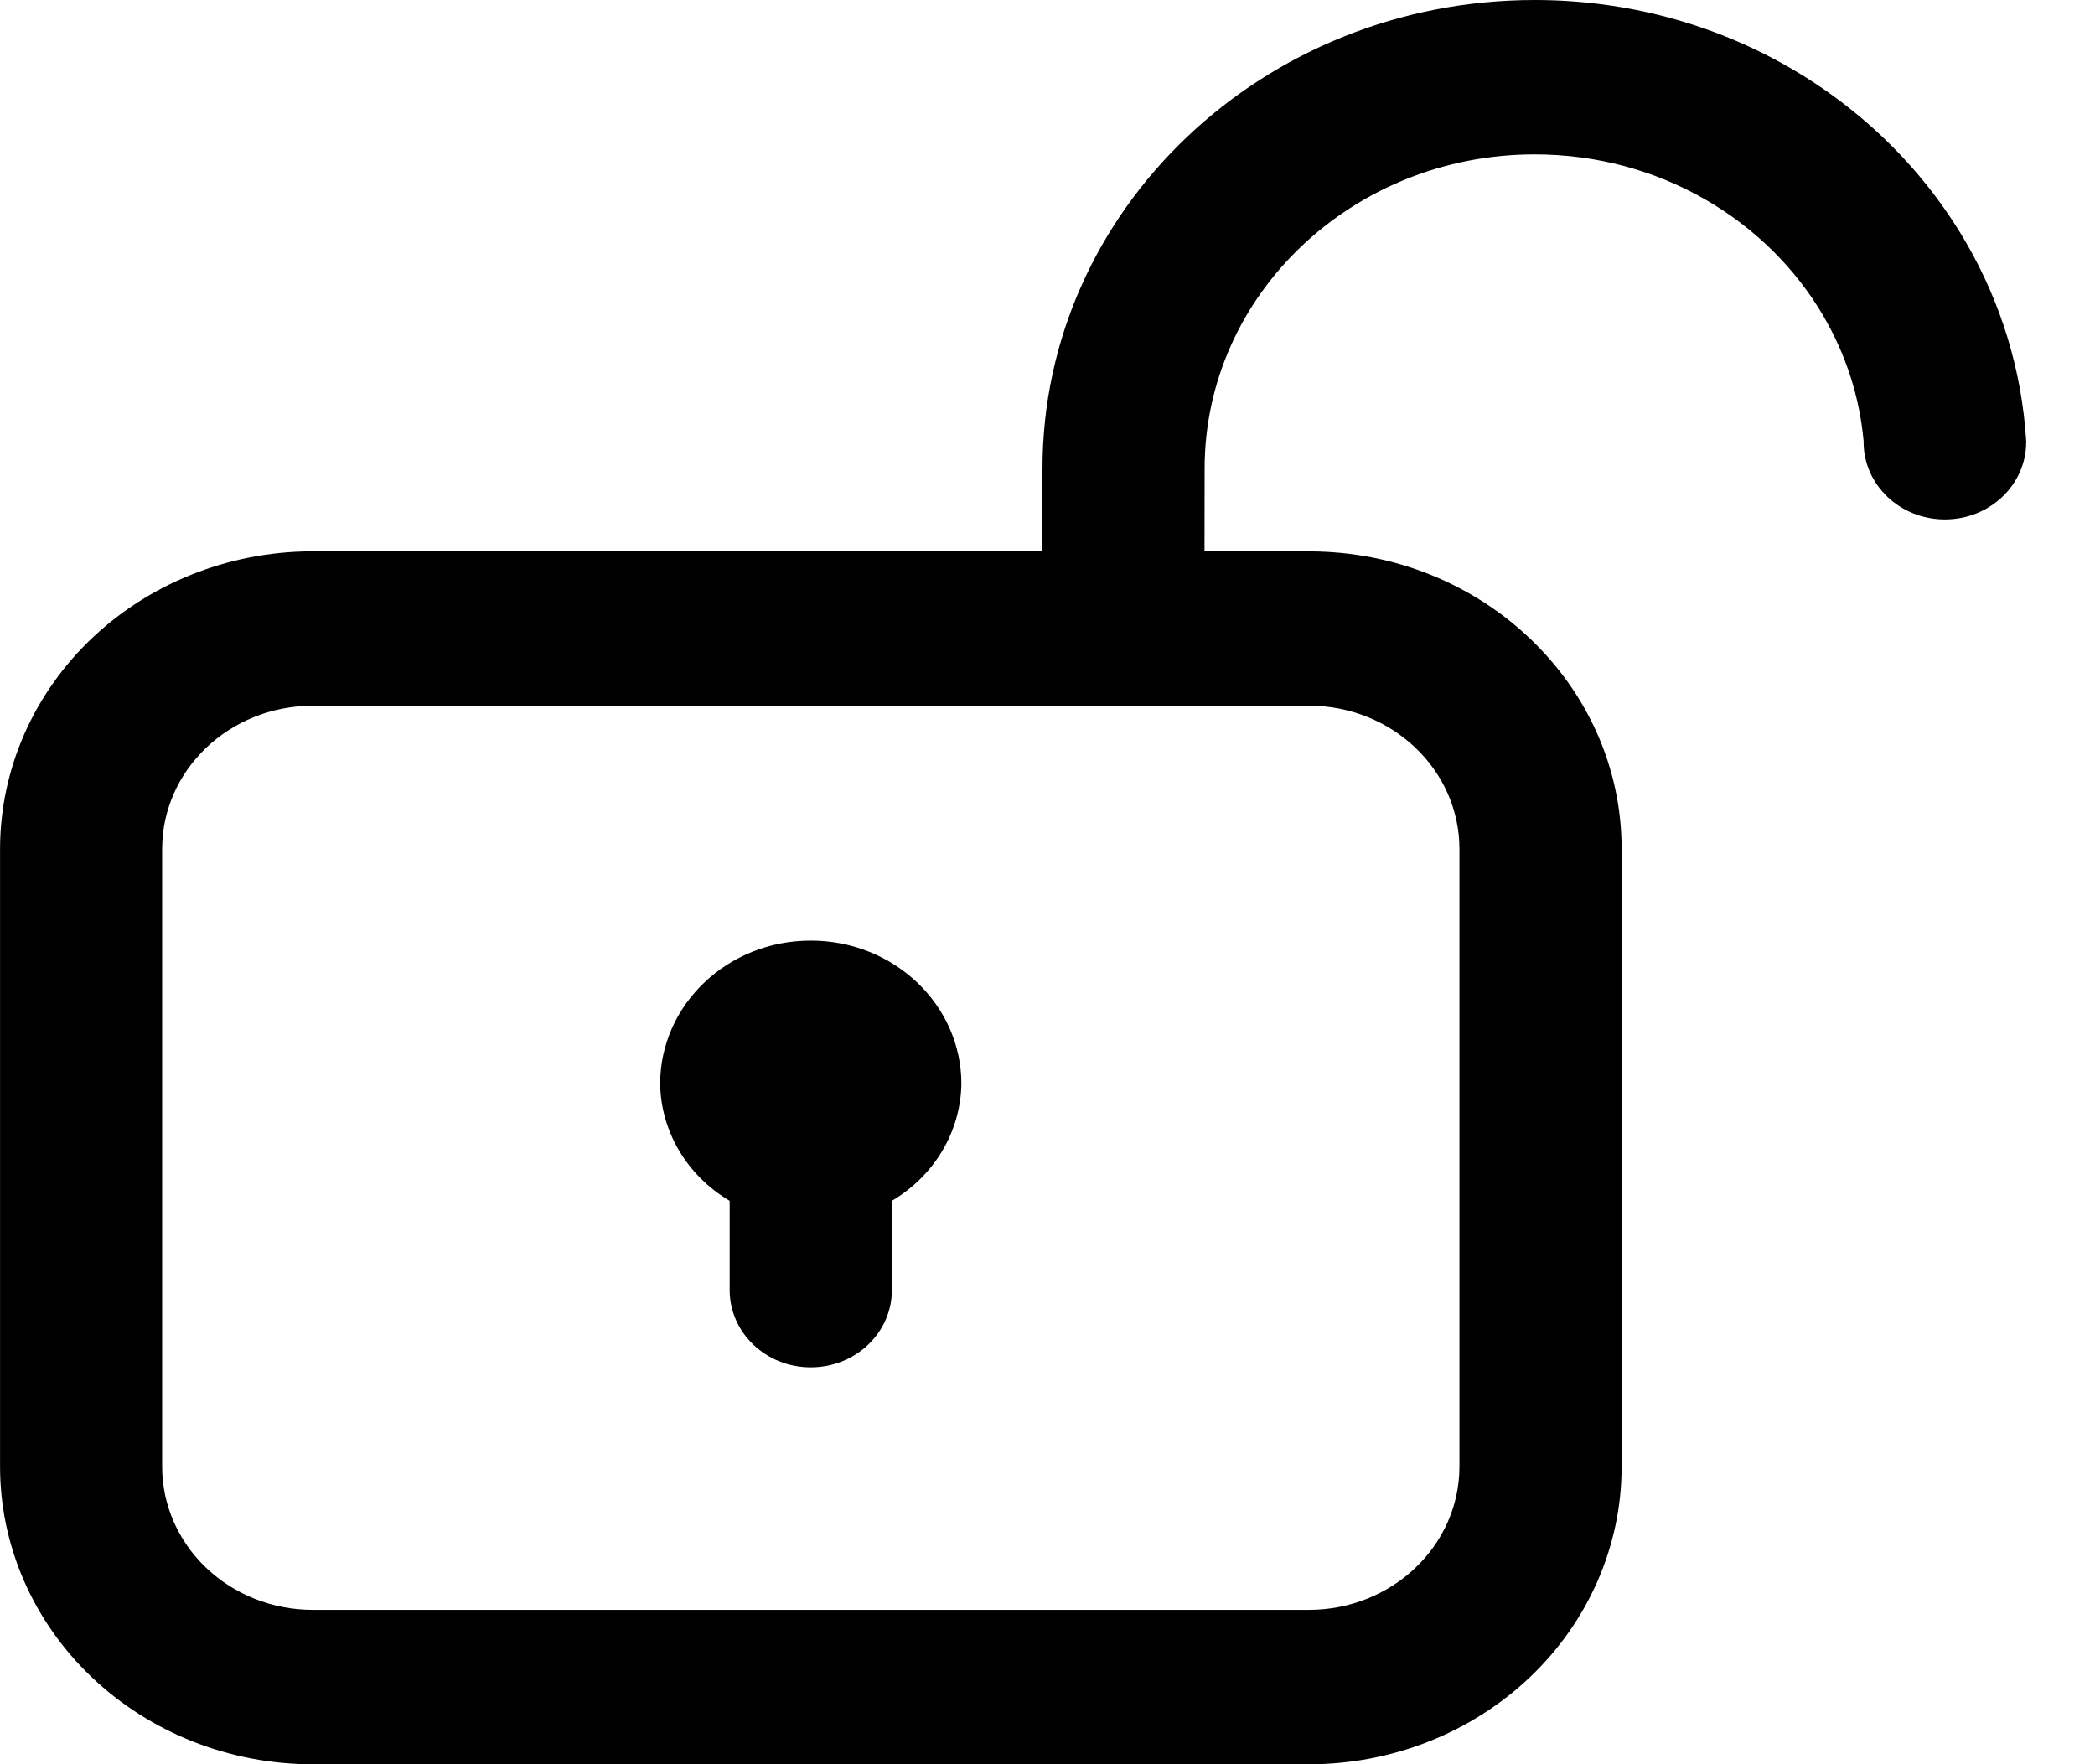 <!-- Generated by IcoMoon.io -->
<svg version="1.1" xmlns="http://www.w3.org/2000/svg" width="38" height="32" viewBox="0 0 38 32">
<title>unlock</title>
<path d="M23.741 10.001c3.133 0 5.673 2.418 5.673 5.4v11.2c0 1.432-0.598 2.806-1.661 3.818s-2.507 1.582-4.011 1.582h-18.069c-1.505 0-2.947-0.569-4.011-1.582s-1.661-2.386-1.661-3.818v-11.2c0-1.45 0.612-2.839 1.698-3.854s2.557-1.573 4.079-1.546h17.964zM23.741 12.801h-18.069c-1.508 0-2.731 1.164-2.731 2.6v11.2c0 0.69 0.288 1.351 0.8 1.838s1.207 0.761 1.931 0.761h18.069c1.508 0 2.731-1.164 2.731-2.6v-11.2c0-1.436-1.223-2.6-2.731-2.6zM14.707 17.061c1.508 0 2.731 1.164 2.731 2.6-0.014 0.865-0.489 1.664-1.261 2.12v1.62c0 0.773-0.658 1.4-1.471 1.4s-1.471-0.627-1.471-1.4v-1.62c-0.772-0.456-1.247-1.255-1.261-2.12 0-1.436 1.223-2.6 2.731-2.6z"></path>
<path d="M33.079 5.74c-1.021-1.753-2.985-2.94-5.241-2.94-3.307 0-5.988 2.552-5.988 5.7l-0.002 1.498-2.939 0.002v-1.5c0-4.694 3.998-8.5 8.929-8.5 3.369 0 6.302 1.776 7.822 4.397 0.626 1.079 1.012 2.302 1.092 3.603v0.018c0 0.775-0.66 1.404-1.475 1.404s-1.474-0.628-1.474-1.404v-0.018c-0.074-0.814-0.328-1.579-0.725-2.26z"></path>
</svg>
